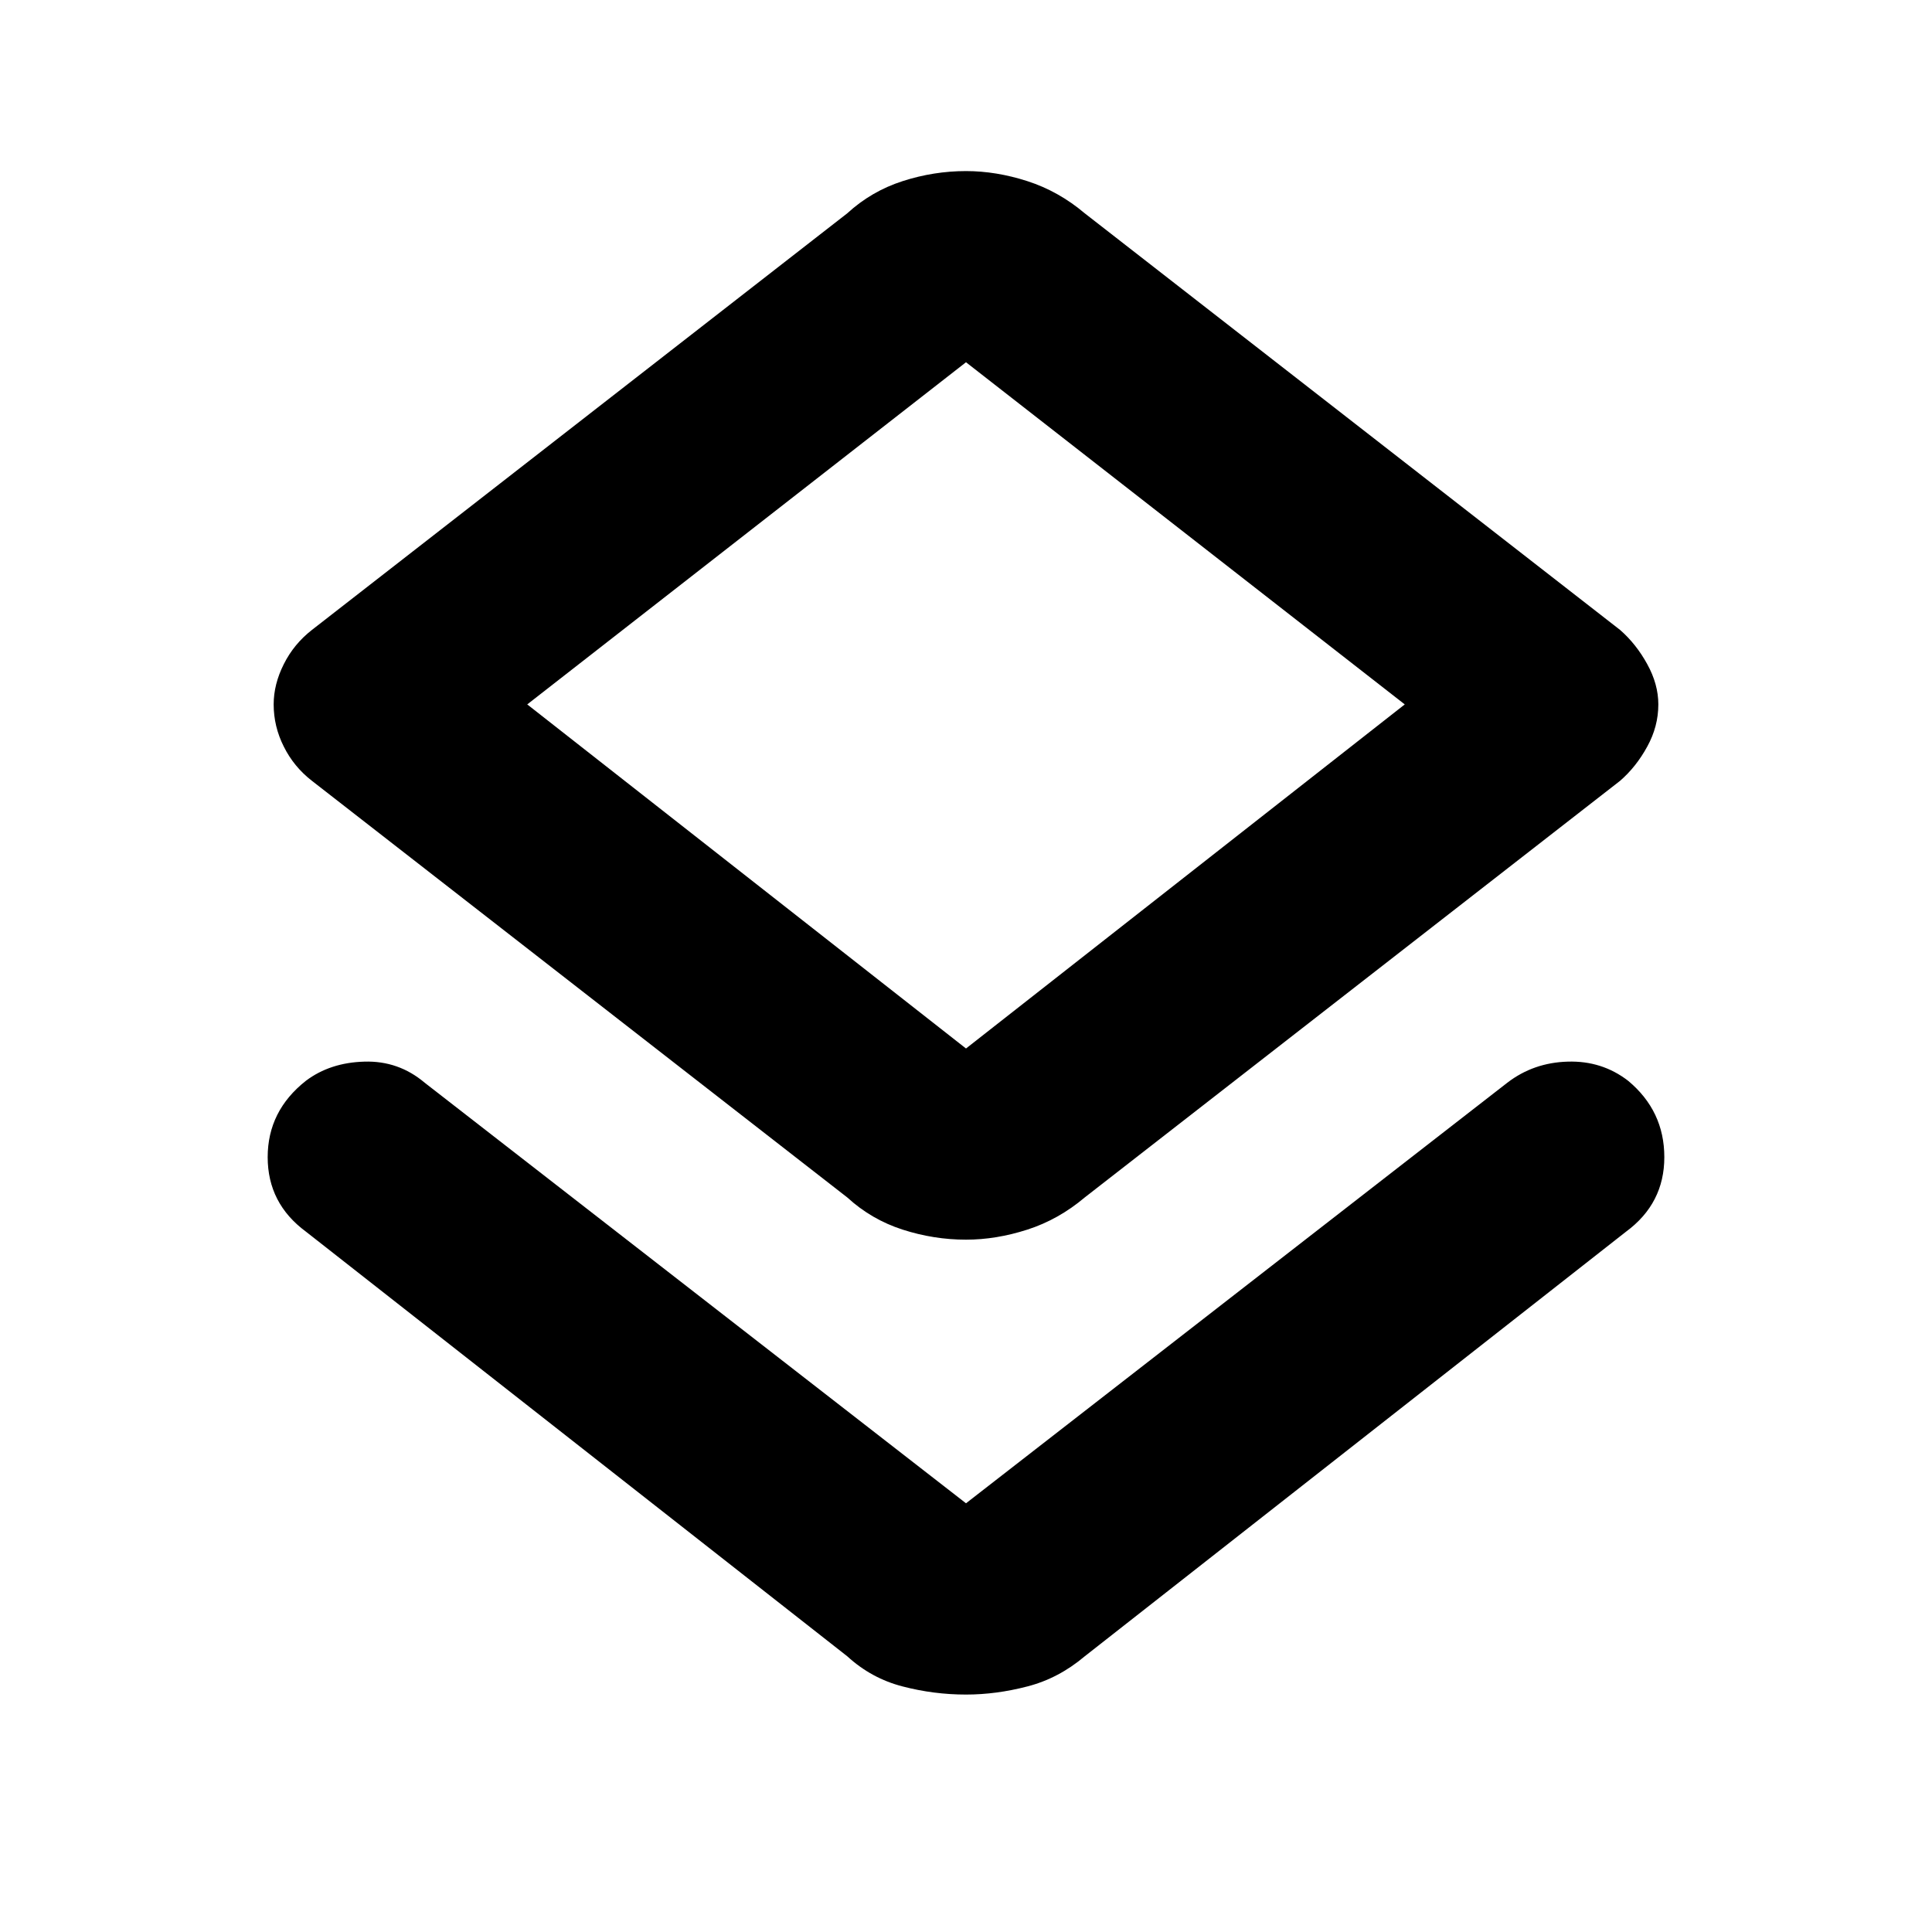 <svg xmlns="http://www.w3.org/2000/svg" height="20" width="20"><path d="M10 17.542Q9.667 17.542 9.344 17.458Q9.021 17.375 8.771 17.146L3.167 12.75Q2.771 12.458 2.771 11.979Q2.771 11.5 3.167 11.188Q3.417 11 3.771 10.99Q4.125 10.979 4.396 11.208L10 15.562Q10 15.562 10 15.562Q10 15.562 10 15.562L15.604 11.208Q15.875 11 16.229 10.99Q16.583 10.979 16.854 11.188Q17.229 11.5 17.229 11.979Q17.229 12.458 16.833 12.75L11.229 17.146Q10.958 17.375 10.635 17.458Q10.312 17.542 10 17.542ZM10 12.833Q9.667 12.833 9.344 12.729Q9.021 12.625 8.771 12.396L3.229 8.083Q3.042 7.938 2.938 7.729Q2.833 7.521 2.833 7.292Q2.833 7.083 2.938 6.875Q3.042 6.667 3.229 6.521L8.771 2.208Q9.021 1.979 9.344 1.875Q9.667 1.771 10 1.771Q10.312 1.771 10.635 1.875Q10.958 1.979 11.229 2.208L16.771 6.521Q16.938 6.667 17.052 6.875Q17.167 7.083 17.167 7.292Q17.167 7.521 17.052 7.729Q16.938 7.938 16.771 8.083L11.229 12.396Q10.958 12.625 10.635 12.729Q10.312 12.833 10 12.833ZM10 10.854Q10 10.854 10 10.854Q10 10.854 10 10.854L14.542 7.292L10 3.75Q10 3.75 10 3.75Q10 3.75 10 3.75L5.458 7.292ZM10 7.292Q10 7.292 10 7.292Q10 7.292 10 7.292Q10 7.292 10 7.292Q10 7.292 10 7.292Z"/></svg>